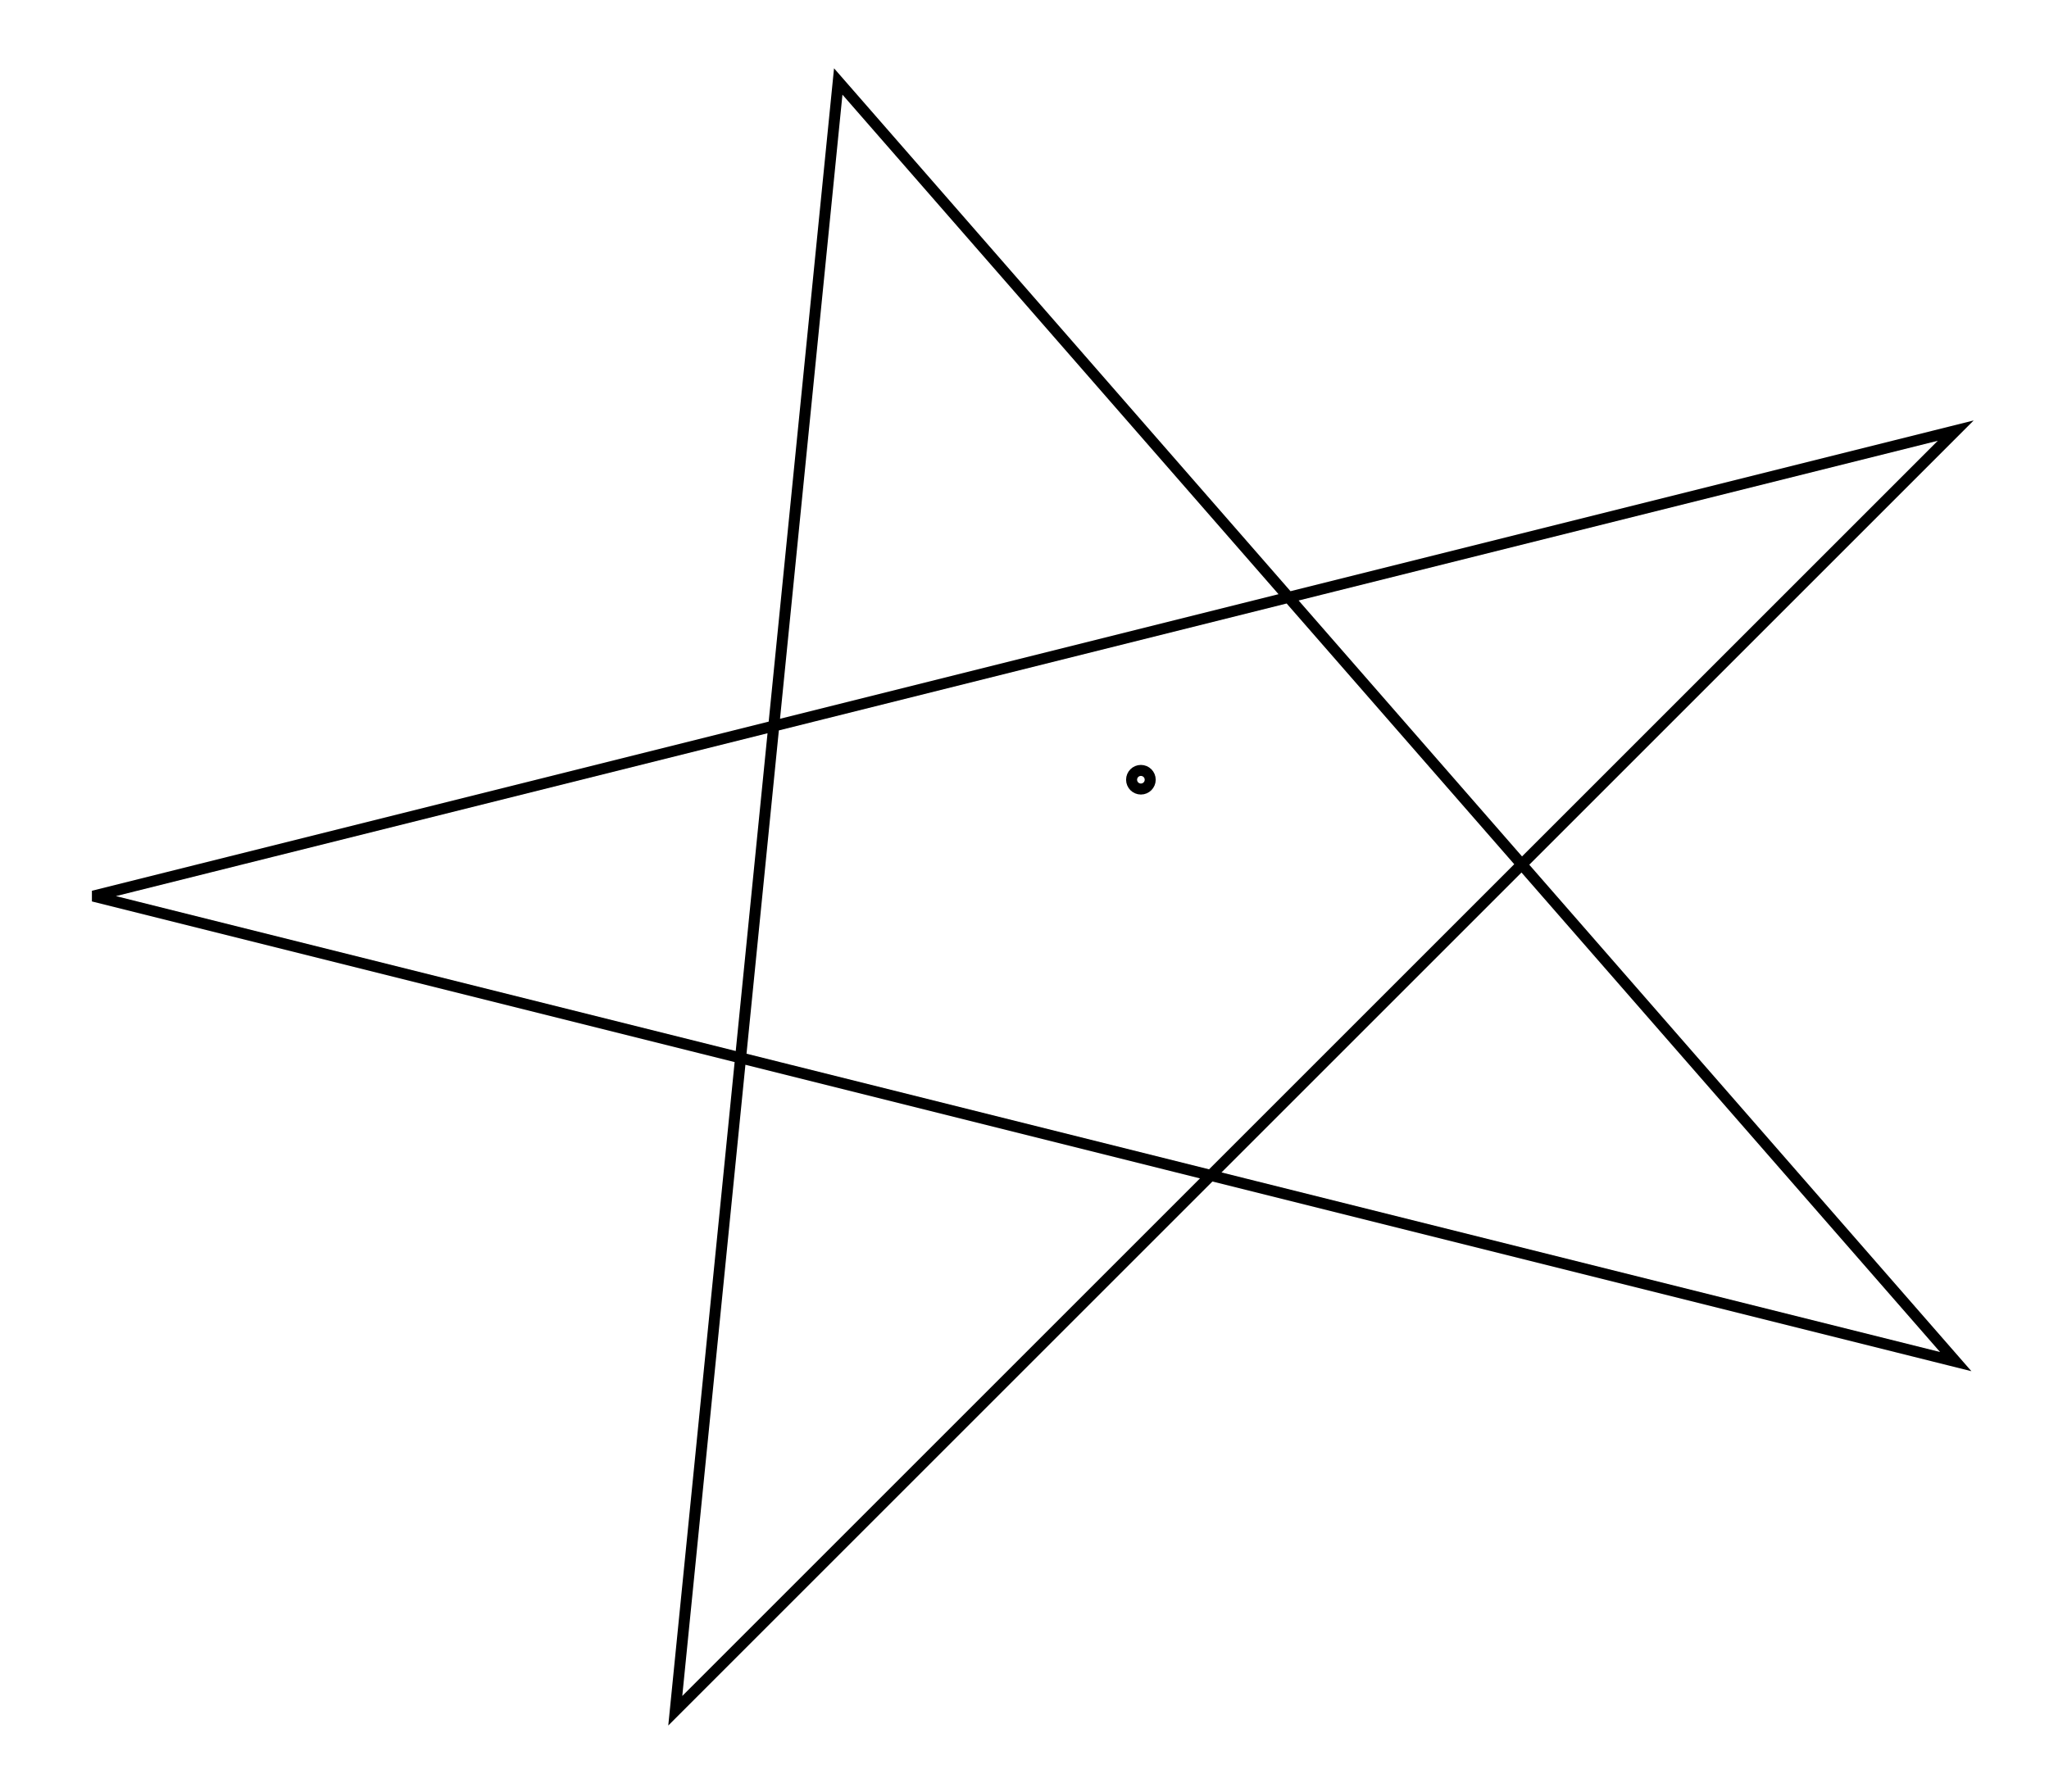 <svg xmlns="http://www.w3.org/2000/svg" width="114.3" height="100.0" viewBox="9.286 23.571 124.286 110.000">
<g fill="none" stroke="black" stroke-width="0.004%" transform="translate(0, 157.143) scale(142.857, -142.857)">
<polygon points="0.350,0.200 0.900,0.750 0.100,0.550 0.900,0.350 0.420,0.900" />
<circle cx="0.550" cy="0.600" r="0.004" />
</g>
</svg>